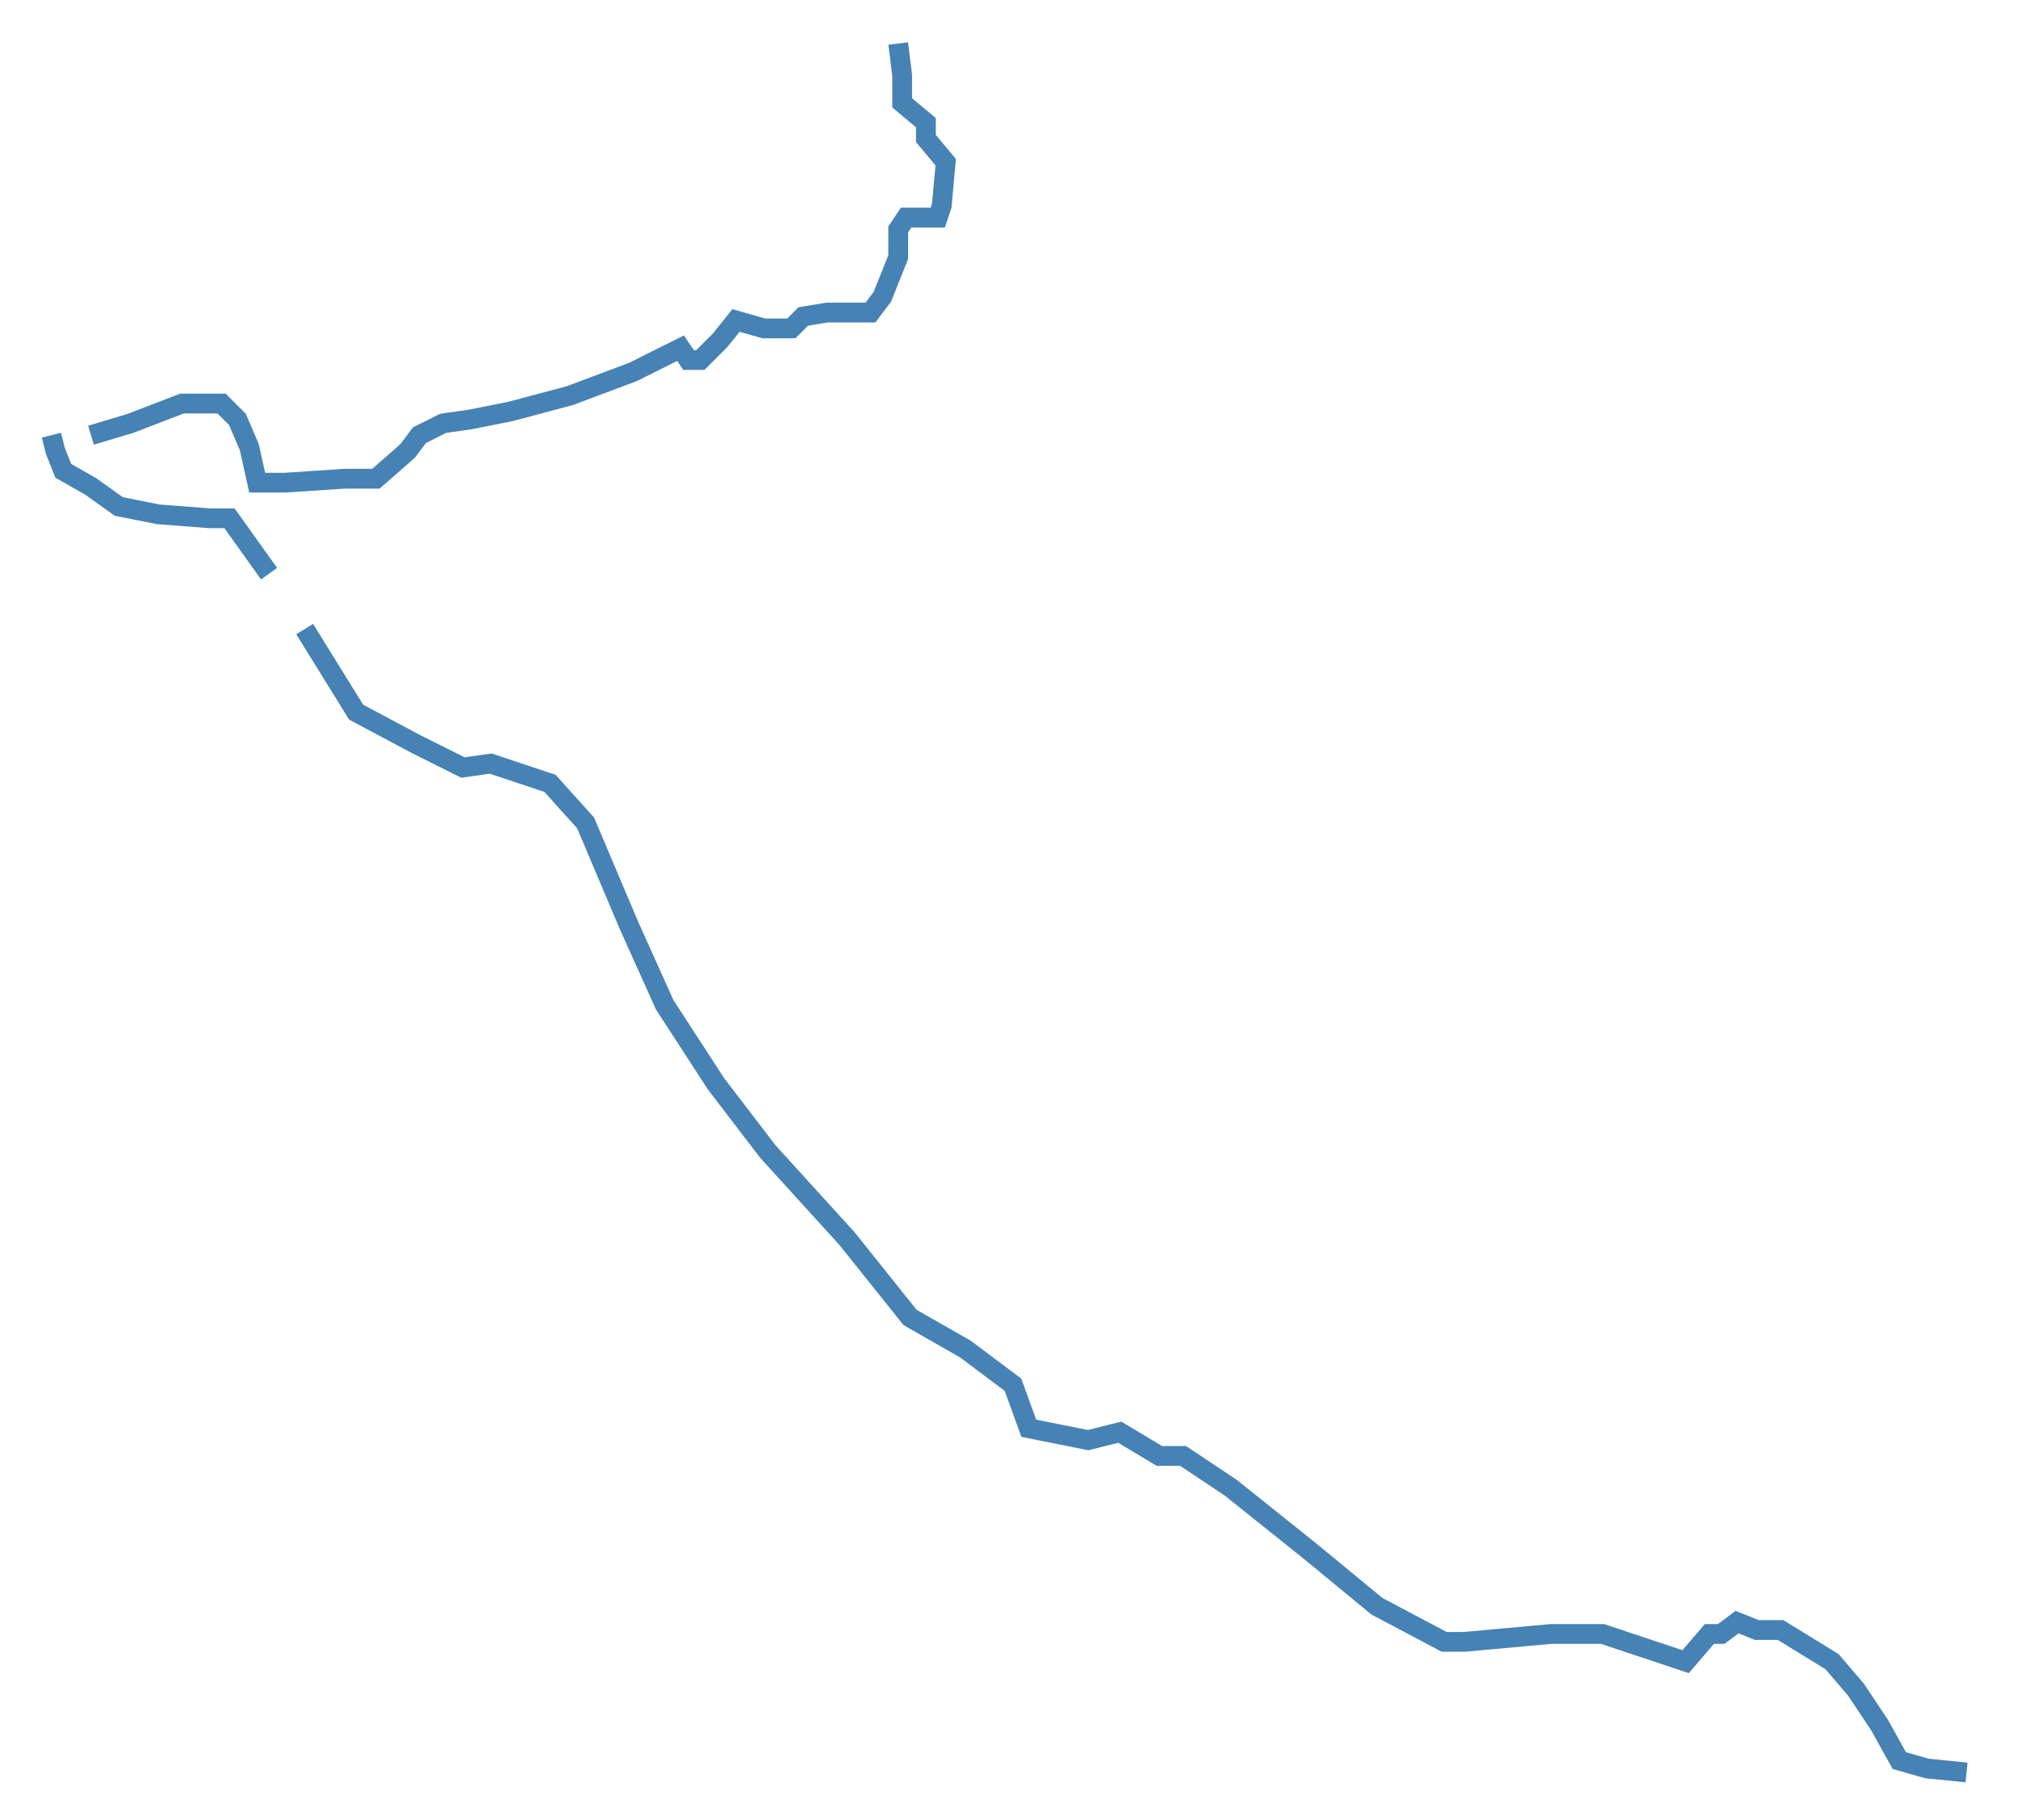 <?xml version="1.0" encoding="utf-8"?>
<!-- Generator: Adobe Illustrator 25.3.0, SVG Export Plug-In . SVG Version: 6.00 Build 0)  -->
<svg version="1.1" id="Layer_1" xmlns="http://www.w3.org/2000/svg" xmlns:xlink="http://www.w3.org/1999/xlink" x="0px" y="0px"
	 viewBox="0 0 51 46" style="enable-background:new 0 0 51 46;" xml:space="preserve">
<style type="text/css">
	.st0{fill:none;stroke:#4682B4;stroke-width:0.5;}
</style>
<path class="st0" d="M49.7,44.8l-1-0.1l-0.7-0.2l-0.5-0.9l-0.6-0.9L46.3,42L45,41.2h-0.6l-0.5-0.2l-0.4,0.3h-0.3l-0.6,0.7l-1.2-0.4
	l-0.9-0.3h-1.3l-2.2,0.2h-0.5l-1.7-0.9l-1.7-1.4l-2-1.6l-1.2-0.8h-0.6l-1-0.6l-0.8,0.2L26,36.1L25.6,35l-1.2-0.9L23,33.3l-1.6-2
	l-2-2.2l-1.3-1.7l-1.3-2l-0.9-2l-1.1-2.6l-0.9-1l-1.5-0.5l-0.7,0.1l-1.2-0.6l0,0L9,18l-1.3-2.1l0,0"/>
<path class="st0" d="M1.3,11l0.1,0.4l0.2,0.5l0.7,0.4l0.7,0.5L4,13l1.3,0.1l0.5,0l0.5,0.7l0.5,0.7l0,0"/>
<path class="st0" d="M22.7,1.1l0.1,0.8l0,0.7l0.6,0.5v0.4l0.5,0.6l-0.1,1.1l-0.1,0.3h-0.8l-0.2,0.3l0,0.7l-0.4,1L22,7.9h-1.1
	l-0.6,0.1L20,8.3h-0.7l-0.7-0.2l-0.4,0.5l-0.5,0.5h-0.3l-0.2-0.3L16,9.4L14.4,10l-1.5,0.4l-1,0.2l-0.7,0.1L10.6,11l-0.3,0.4
	l-0.8,0.7H8.7l-1.5,0.1l-0.7,0l-0.2-0.9L6,10.6l-0.4-0.4h-1l-1.3,0.5l-1,0.3l0,0"/>
</svg>
